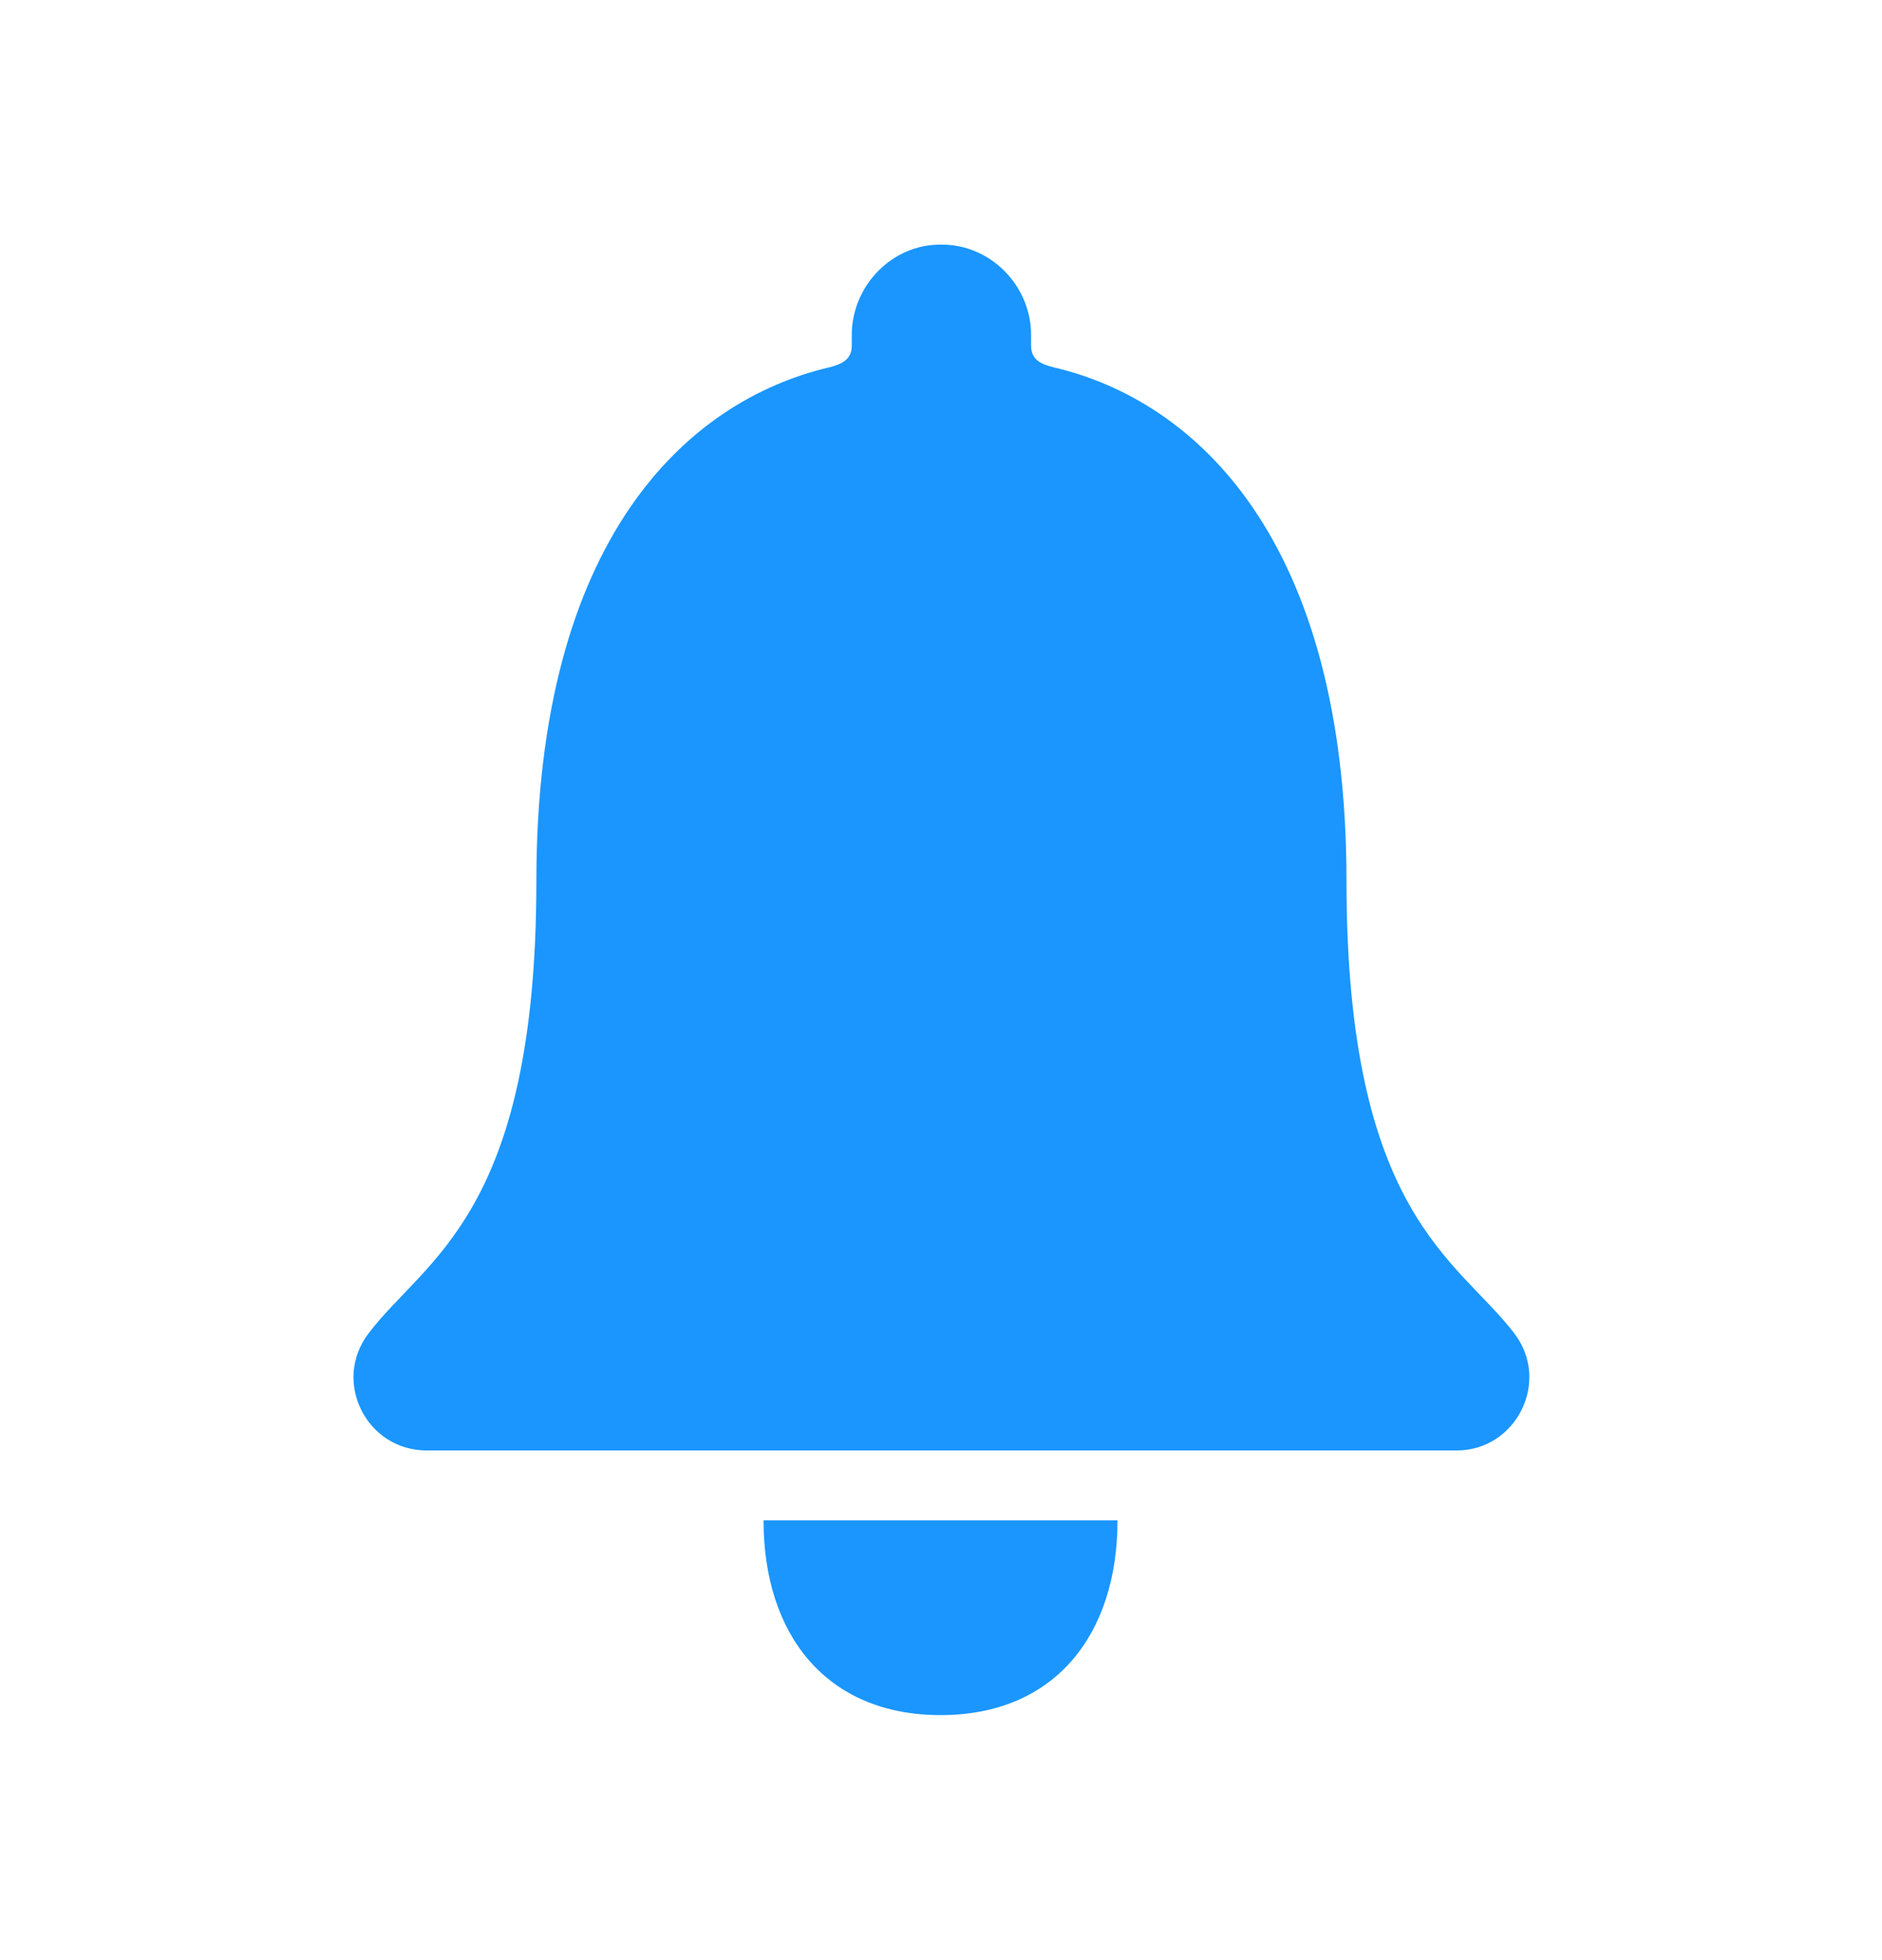 <svg width="24" height="25" viewBox="0 0 24 25" fill="none" xmlns="http://www.w3.org/2000/svg">
<path d="M11.996 21.875C13.454 21.875 14.251 20.844 14.251 19.391H9.737C9.737 20.844 10.533 21.875 11.996 21.875ZM19.313 17.009C18.591 16.058 17.171 15.5 17.171 11.239C17.171 6.866 15.24 5.108 13.44 4.686C13.271 4.644 13.149 4.587 13.149 4.409V4.273C13.149 3.645 12.633 3.116 12.005 3.12C11.377 3.111 10.862 3.645 10.862 4.273V4.409C10.862 4.583 10.74 4.644 10.571 4.686C8.766 5.112 6.84 6.866 6.84 11.239C6.84 15.5 5.419 16.053 4.698 17.009C4.233 17.623 4.674 18.5 5.443 18.5H18.573C19.337 18.5 19.777 17.619 19.313 17.009Z" fill="#1A96FE"/>
</svg>
